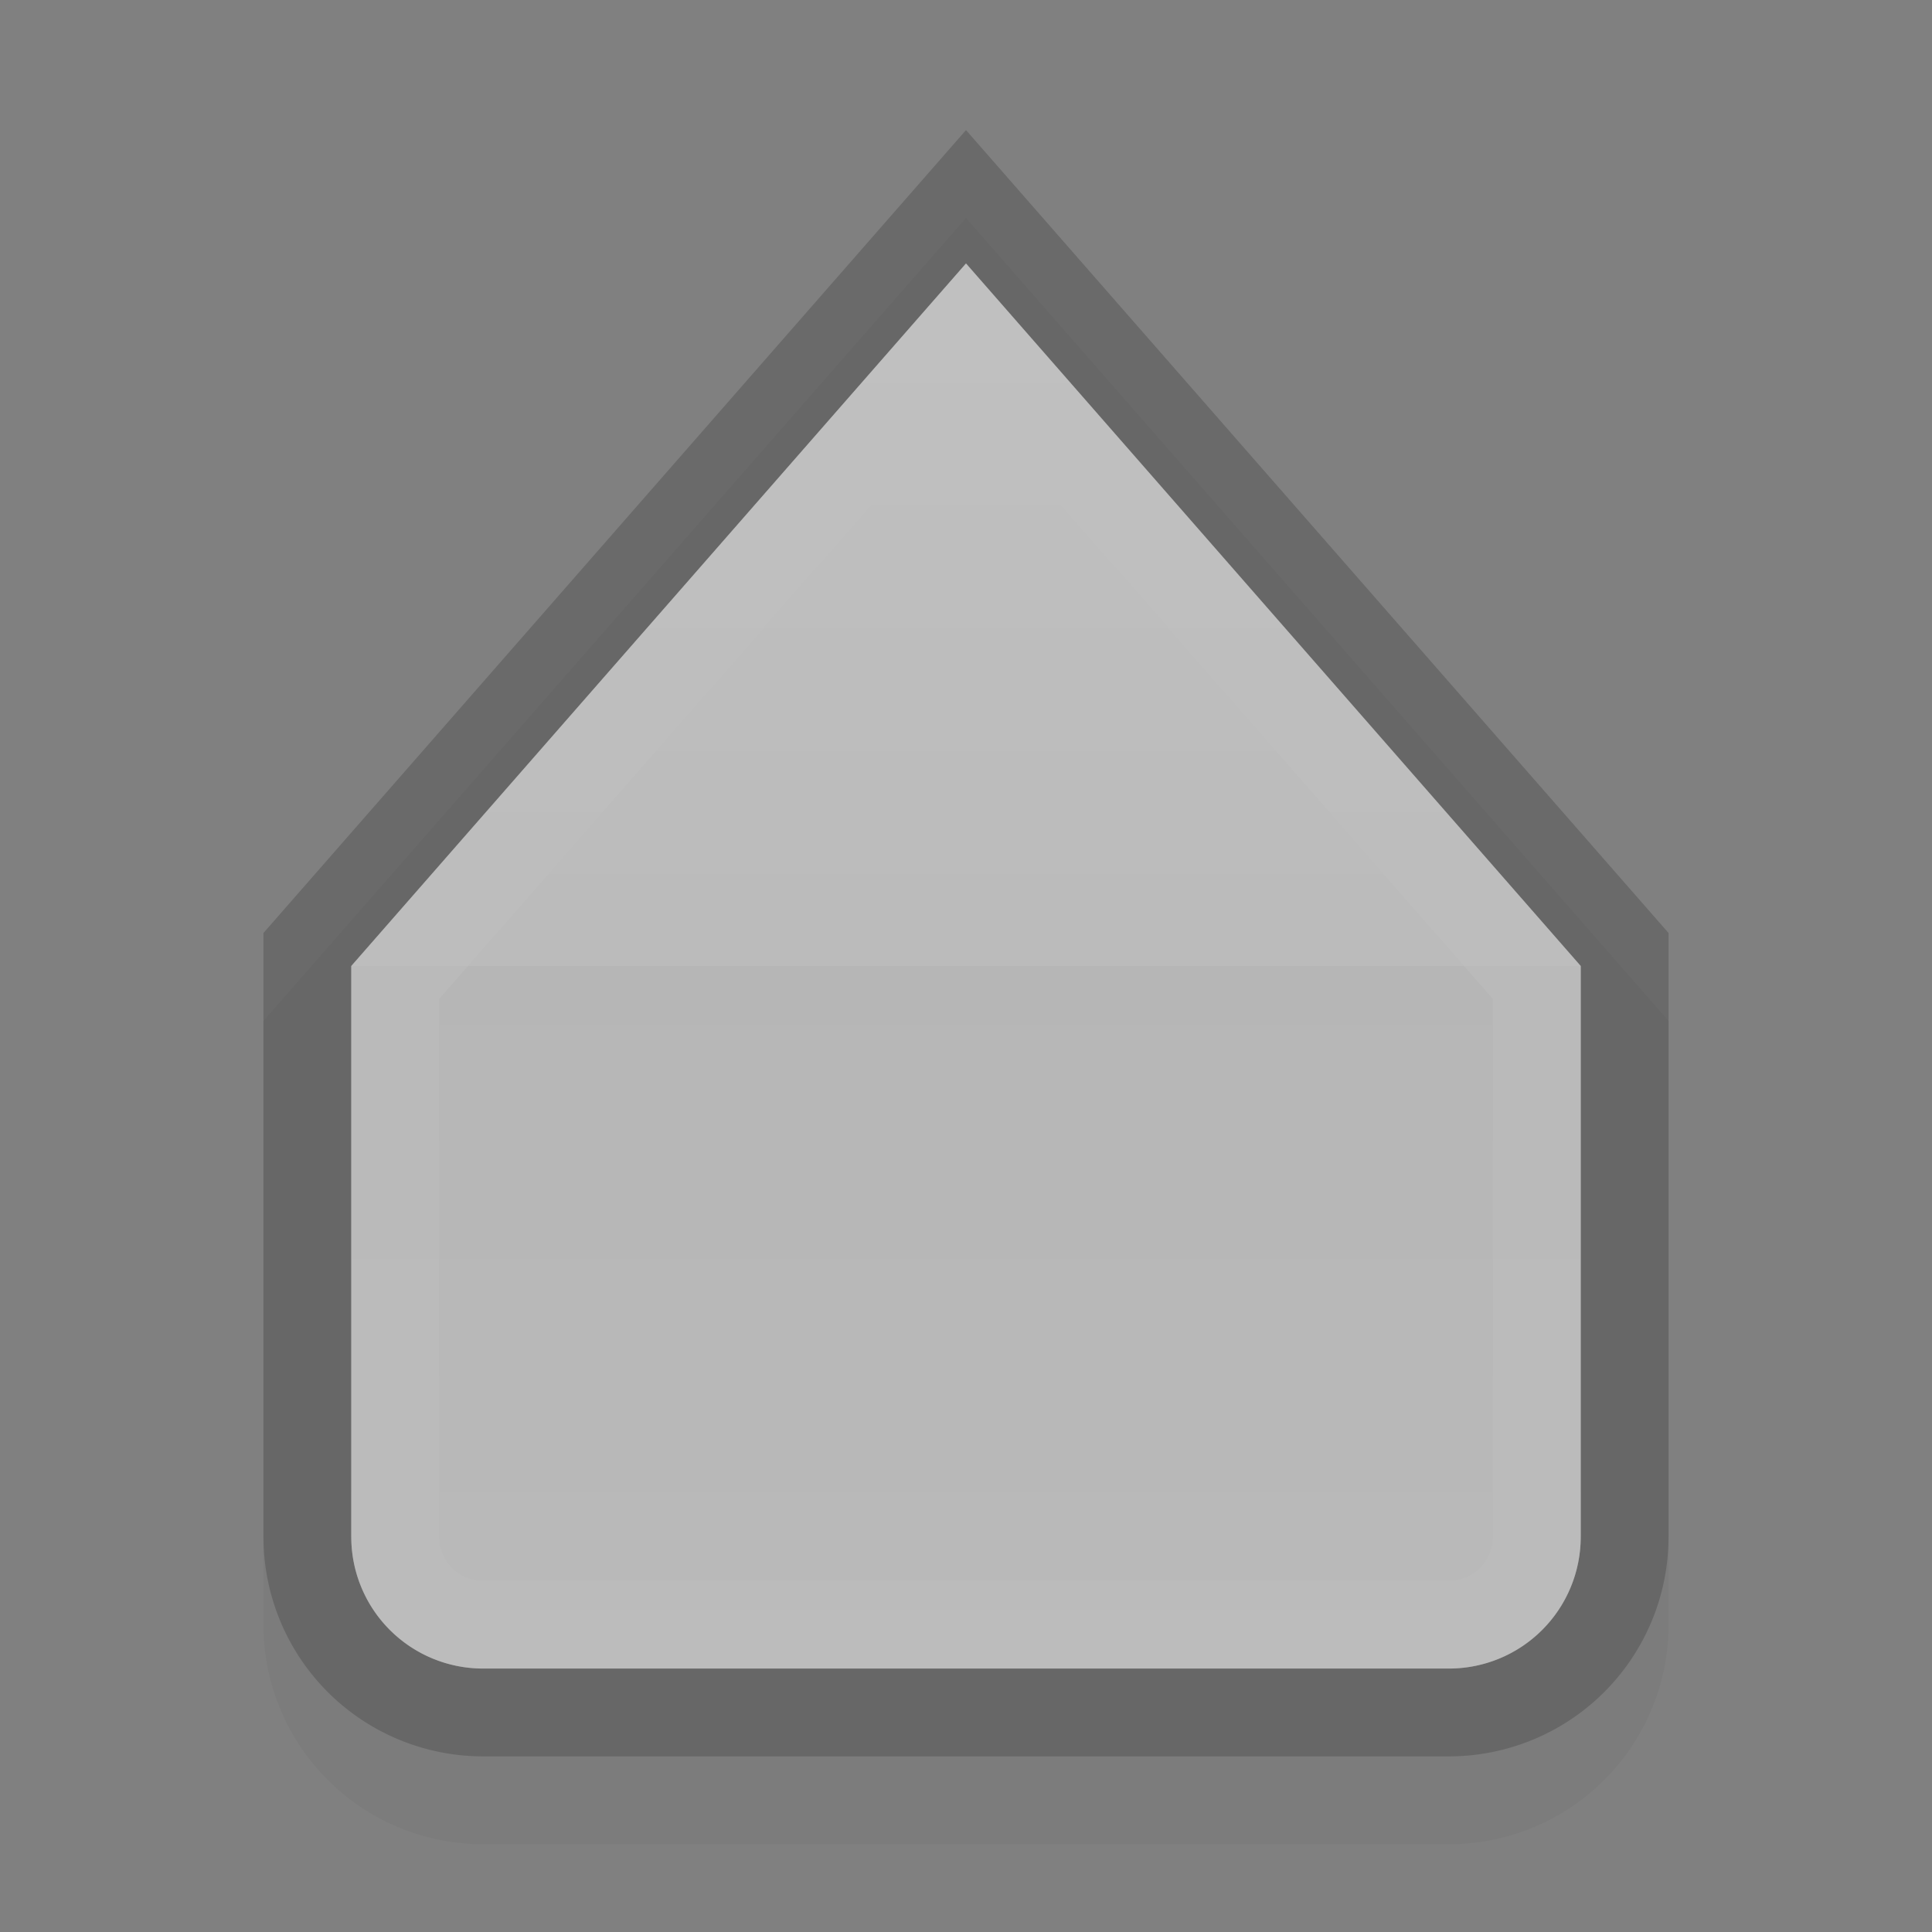 <svg xmlns="http://www.w3.org/2000/svg" xmlns:osb="http://www.openswatchbook.org/uri/2009/osb" xmlns:svg="http://www.w3.org/2000/svg" xmlns:xlink="http://www.w3.org/1999/xlink" id="svg5435" width="22" height="22" version="1.1"><rect width="100%" height="100%" fill="#808080" stroke="none"/><defs id="defs5437"><linearGradient id="linearGradient1216"><stop id="stop1206" offset="0" stop-color="#fff" stop-opacity="1"/><stop id="stop1208" offset=".063" stop-color="#fff" stop-opacity="1"/><stop id="stop1210" offset=".5" stop-color="#f5f5f5" stop-opacity="1"/><stop id="stop1212" offset=".5" stop-color="#ececec" stop-opacity="1"/><stop id="stop1214" offset="1" stop-color="#f2f2f2" stop-opacity="1"/></linearGradient><linearGradient id="linearGradient3007" x1="58.909" x2="58.909" y1="230.59" y2="234.59" gradientTransform="matrix(-1.076,0,0,-1.117,68.706,279.43)" gradientUnits="userSpaceOnUse"><stop id="stop3009" offset="0" stop-color="#f2f2f2" stop-opacity="1"/><stop id="stop3011" offset=".458" stop-color="#ececec" stop-opacity="1"/><stop id="stop3013" offset=".458" stop-color="#f4f4f4" stop-opacity="1"/><stop id="stop3015" offset="1" stop-color="#fff" stop-opacity="1"/></linearGradient><linearGradient id="linearGradient3776"><stop id="stop3778" offset="0" stop-color="#8e8e8e" stop-opacity="1"/><stop id="stop3780" offset="1" stop-color="#9e9e9e" stop-opacity=".827"/></linearGradient><linearGradient id="linearGradient3769" x1="58.909" x2="58.909" y1="230.59" y2="234.59" gradientTransform="matrix(-1.076,0,0,-1.117,68.706,279.43)" gradientUnits="userSpaceOnUse"><stop id="stop3771" offset="0" stop-color="#f2f2f2" stop-opacity="1"/><stop id="stop3773" offset=".541" stop-color="#ececec" stop-opacity="1"/><stop id="stop3775" offset=".541" stop-color="#f4f4f4" stop-opacity="1"/><stop id="stop3777" offset="1" stop-color="#fff" stop-opacity="1"/></linearGradient><linearGradient id="linearGradient5845" x1="58.909" x2="58.909" y1="230.59" y2="234.59" gradientTransform="matrix(-1.076,0,0,-1.117,68.706,279.43)" gradientUnits="userSpaceOnUse"><stop id="stop4716-9" offset="0" stop-color="#e7e7e7" stop-opacity="1"/><stop id="stop3767" offset=".25" stop-color="#f1f1f1" stop-opacity="1"/><stop id="stop3765" offset=".5" stop-color="#fbfbfb" stop-opacity="1"/><stop id="stop4718-6" offset="1" stop-color="#fff"/></linearGradient><linearGradient id="linearGradient5847" x1="56.909" x2="56.909" y1="239.59" y2="226.59" gradientTransform="matrix(-1.076,0,0,-1.117,68.706,278.31)" gradientUnits="userSpaceOnUse"><stop id="stop4724" offset="0" stop-color="#8c8c8c" stop-opacity="1"/><stop id="stop4726" offset="1" stop-color="#828282" stop-opacity="1"/></linearGradient><linearGradient id="linearGradient3770" x1="62.061" x2="62.061" y1="239.057" y2="222.464" gradientTransform="matrix(-0.861,0,0,0.844,57.566,-185.704)" gradientUnits="userSpaceOnUse" xlink:href="#linearGradient3769"/><linearGradient id="linearGradient3782" x1="9" x2="9" y1="17" y2="1" gradientUnits="userSpaceOnUse" xlink:href="#linearGradient3776"/><linearGradient id="linearGradient1042"><stop id="stop1034" offset="0" stop-color="#fff" stop-opacity="1"/><stop id="stop1006" offset=".083" stop-color="#fff" stop-opacity="1"/><stop id="stop1036" offset=".5" stop-color="#f5f5f5" stop-opacity="1"/><stop id="stop1038" offset=".5" stop-color="#ececec" stop-opacity="1"/><stop id="stop1040" offset="1" stop-color="#f2f2f2" stop-opacity="1"/></linearGradient><linearGradient id="linearGradient3838"><stop id="stop3840" offset="0" stop-color="#fff" stop-opacity="1"/><stop id="stop3842" offset="1" stop-color="#fff" stop-opacity="0"/></linearGradient><linearGradient id="linearGradient3794"><stop id="stop3796" offset="0" stop-color="#000" stop-opacity=".314"/><stop id="stop3798" offset="1" stop-color="#000" stop-opacity="0"/></linearGradient><linearGradient id="linearGradient3797"><stop id="stop3799" offset="0" stop-color="#eff4f5" stop-opacity="1"/><stop id="stop3807" offset=".5" stop-color="#bbc4cd" stop-opacity="1"/><stop id="stop3805" offset=".5" stop-color="#a5b2bf" stop-opacity="1"/><stop id="stop3801" offset="1" stop-color="#e2ebed" stop-opacity="1"/></linearGradient><linearGradient id="linearGradient3790"><stop id="stop3792" offset="0" stop-color="#565771" stop-opacity="1"/><stop id="stop3794" offset="1" stop-color="#4f5058" stop-opacity="1"/></linearGradient><linearGradient id="linearGradient5269"><stop id="stop3793" offset="0" stop-color="#93cdf1" stop-opacity=".729"/><stop id="stop5273" offset="1" stop-color="#77aae4" stop-opacity="1"/></linearGradient><linearGradient id="linearGradient5239"><stop id="stop5241" offset="0" stop-color="#84b1f7" stop-opacity="0"/><stop id="stop5245" offset="1" stop-color="#84b1f7" stop-opacity="0"/></linearGradient><linearGradient id="linearGradient3771" osb:paint="gradient"><stop id="stop3773-3" offset="0" stop-color="#000" stop-opacity="1"/><stop id="stop3775-6" offset="1" stop-color="#000" stop-opacity="0"/></linearGradient><linearGradient id="linearGradient8378" x1="1205.575" x2="1205.575" y1="-186.453" y2="-202.346" gradientTransform="translate(-1609.993,-78.958)" gradientUnits="userSpaceOnUse" xlink:href="#linearGradient10354-2"/><linearGradient id="linearGradient10354-2"><stop id="stop10356-2" offset="0" stop-color="#bcbfb8" stop-opacity="1"/><stop id="stop10358-2" offset="1" stop-color="#fff" stop-opacity="1"/></linearGradient><linearGradient id="linearGradient8380" x1="260.925" x2="260.925" y1="233.777" y2="248.976" gradientTransform="matrix(0.849,0,0,0.848,-623.984,-483.164)" gradientUnits="userSpaceOnUse" xlink:href="#linearGradient10332-5"/><linearGradient id="linearGradient10332-5"><stop id="stop10334-5" offset="0" stop-color="#d3d7cf" stop-opacity="1"/><stop id="stop10336-29" offset="1" stop-color="#8f9985" stop-opacity="1"/></linearGradient><linearGradient id="linearGradient5267" x1="-403.913" x2="-403.966" y1="278.978" y2="284.282" gradientUnits="userSpaceOnUse" spreadMethod="reflect" xlink:href="#linearGradient5269"/><linearGradient id="linearGradient3017" x1="-403.913" x2="-403.966" y1="278.978" y2="284.282" gradientTransform="matrix(1.143,0,0,1.143,468.669,1363.674)" gradientUnits="userSpaceOnUse" spreadMethod="reflect" xlink:href="#linearGradient5269"/><linearGradient id="linearGradient3027" x1="6.2" x2="6.243" y1="1042.582" y2="1050.591" gradientUnits="userSpaceOnUse" xlink:href="#linearGradient3790"/><linearGradient id="linearGradient3805" x1="7" x2="7" y1="1052.362" y2="1037.362" gradientUnits="userSpaceOnUse" xlink:href="#linearGradient3799"/><linearGradient id="linearGradient3799"><stop id="stop3801-0" offset="0" stop-color="#000" stop-opacity="1"/><stop id="stop3803" offset="1" stop-color="#000" stop-opacity=".314"/></linearGradient><linearGradient id="linearGradient3800" x1="7" x2="7" y1="1052.362" y2="1037.362" gradientUnits="userSpaceOnUse" xlink:href="#linearGradient3794"/><linearGradient id="linearGradient3817" x1="7" x2="7" y1="1052.362" y2="1037.362" gradientTransform="matrix(1,0,0,0.867,0,140.315)" gradientUnits="userSpaceOnUse" xlink:href="#linearGradient3810"/><linearGradient id="linearGradient3810"><stop id="stop3812" offset="0" stop-color="#000" stop-opacity=".165"/><stop id="stop3814" offset=".267" stop-color="#000" stop-opacity=".043"/><stop id="stop3816" offset="1" stop-color="#000" stop-opacity=".043"/></linearGradient><linearGradient id="linearGradient3852" x1="7" x2="7" y1="1052.362" y2="1037.362" gradientTransform="matrix(1,0,0,0.867,0,140.316)" gradientUnits="userSpaceOnUse" xlink:href="#linearGradient3810"/><linearGradient id="linearGradient3870" x1="7" x2="7" y1="1052.362" y2="1037.362" gradientTransform="matrix(0.938,0,0,0.867,0.5,140.315)" gradientUnits="userSpaceOnUse" xlink:href="#linearGradient3810"/><linearGradient id="linearGradient3050" x1="7" x2="7" y1="1052.362" y2="1037.362" gradientTransform="matrix(0.938,0,0,0.867,0.5,140.315)" gradientUnits="userSpaceOnUse" xlink:href="#linearGradient3810"/><linearGradient id="linearGradient3818" x1="8.049" x2="8.049" y1="1045.362" y2="1044.362" gradientUnits="userSpaceOnUse" xlink:href="#linearGradient3838"/><linearGradient id="linearGradient3832" x1="404.286" x2="404.286" y1="545.505" y2="540.505" gradientUnits="userSpaceOnUse" xlink:href="#linearGradient3838"/><linearGradient id="linearGradient3844" x1="404.286" x2="404.286" y1="544.999" y2="540.755" gradientUnits="userSpaceOnUse" xlink:href="#linearGradient3838"/><linearGradient id="linearGradient3818-3" x1="6.245" x2="6.245" y1="1050.381" y2="1048.184" gradientTransform="matrix(1.017,0,0,1.019,0.903,-18.844)" gradientUnits="userSpaceOnUse" xlink:href="#linearGradient3794-5"/><linearGradient id="linearGradient3794-5"><stop id="stop3796-2" offset="0" stop-color="#000" stop-opacity="1"/><stop id="stop3798-2" offset="1" stop-color="#000" stop-opacity="0"/></linearGradient><linearGradient id="linearGradient3978" x1="3.966" x2="3.966" y1="1038.606" y2="1050.235" gradientTransform="matrix(0.951,0,0,0.953,2.555,46.507)" gradientUnits="userSpaceOnUse" xlink:href="#linearGradient3797"/><linearGradient id="linearGradient3103" x1="660.968" x2="660.968" y1="262.847" y2="247.287" gradientUnits="userSpaceOnUse" xlink:href="#linearGradient3793"/><linearGradient id="linearGradient3101" x1="662.611" x2="662.611" y1="247.212" y2="262.922" gradientUnits="userSpaceOnUse" spreadMethod="pad" xlink:href="#linearGradient3805-2"/><linearGradient id="linearGradient3099" x1="8" x2="8" y1="15.412" y2="2.235" gradientUnits="userSpaceOnUse" xlink:href="#linearGradient3815-1"/><linearGradient id="linearGradient3793-3"><stop id="stop3795-5" offset="0" stop-color="#6963b3" stop-opacity="1"/><stop id="stop3797-8" offset="1" stop-color="#5c5b75" stop-opacity="1"/></linearGradient><linearGradient id="linearGradient3876" x1="660.968" x2="660.968" y1="262.847" y2="247.287" gradientUnits="userSpaceOnUse" xlink:href="#linearGradient3793-3"/><linearGradient id="linearGradient3805-6"><stop id="stop3807-1" offset="0" stop-color="#cbebf5" stop-opacity="1"/><stop id="stop3809-0" offset=".5" stop-color="#93c3fa" stop-opacity="1"/><stop id="stop3811-4" offset=".5" stop-color="#afd3fa" stop-opacity="1"/><stop id="stop3813-0" offset="1" stop-color="#dceef9" stop-opacity="1"/></linearGradient><linearGradient id="linearGradient3874" x1="662.611" x2="662.611" y1="247.212" y2="262.922" gradientUnits="userSpaceOnUse" spreadMethod="pad" xlink:href="#linearGradient3805-6"/><linearGradient id="linearGradient3815-1"><stop id="stop3817-9" offset="0" stop-color="#000" stop-opacity=".153"/><stop id="stop3819-2" offset="1" stop-color="#000" stop-opacity="0"/></linearGradient><linearGradient id="linearGradient3932" x1="6.438" x2="9.073" y1="8.335" y2="8.335" gradientUnits="userSpaceOnUse" xlink:href="#linearGradient3838"/><linearGradient id="linearGradient3058-0" x1="660.149" x2="660.149" y1="261.698" y2="247.11" gradientUnits="userSpaceOnUse" spreadMethod="pad" xlink:href="#linearGradient3803"/><linearGradient id="linearGradient3803"><stop id="stop3805-1" offset="0" stop-color="#fff" stop-opacity="1"/><stop id="stop3807-3" offset=".333" stop-color="#000" stop-opacity=".984"/><stop id="stop3809-7" offset=".667" stop-color="#040506" stop-opacity="1"/><stop id="stop3811-3" offset="1" stop-color="#fff" stop-opacity="1"/></linearGradient><linearGradient id="linearGradient3885" x1="8.949" x2="8.949" y1="15.594" y2="2.304" gradientUnits="userSpaceOnUse" xlink:href="#linearGradient3815-1"/><linearGradient id="linearGradient3799-1" x1="660.286" x2="660.255" y1="259.038" y2="248.253" gradientUnits="userSpaceOnUse" xlink:href="#linearGradient3793"/><radialGradient id="radialGradient5029" cx="663.019" cy="269.828" r="2.386" fx="663.019" fy="269.828" gradientTransform="matrix(2.414,0,0,1.721,-937.767,-194.094)" gradientUnits="userSpaceOnUse" xlink:href="#linearGradient3838"/><radialGradient id="radialGradient8370" cx="663.019" cy="269.828" r="2.386" fx="663.019" fy="269.828" gradientTransform="matrix(2.414,0,0,1.721,-937.767,-194.094)" gradientUnits="userSpaceOnUse" xlink:href="#linearGradient3838"/><linearGradient id="linearGradient12405-7"><stop id="stop12407-9" offset="0" stop-color="#fbfdfd" stop-opacity="1"/><stop id="stop12409-7" offset="1" stop-color="#000" stop-opacity="0"/></linearGradient><radialGradient id="radialGradient8368" cx="660.866" cy="251.413" r="5.029" fx="660.866" fy="251.413" gradientTransform="matrix(1.469,0,0,2.282,-309.651,-324.359)" gradientUnits="userSpaceOnUse" spreadMethod="pad" xlink:href="#linearGradient12405-7"/><linearGradient id="linearGradient8366" x1="660.161" x2="660.274" y1="246.696" y2="260.705" gradientUnits="userSpaceOnUse" xlink:href="#linearGradient3838"/><linearGradient id="linearGradient12387-1-5"><stop id="stop12389-7-2" offset="0" stop-color="#1b6fc5" stop-opacity="1"/><stop id="stop12391-1-4" offset="1" stop-color="#145393" stop-opacity="1"/></linearGradient><linearGradient id="linearGradient8364" x1="662.261" x2="662.261" y1="251.665" y2="259.778" gradientUnits="userSpaceOnUse" xlink:href="#linearGradient12387-1-5"/><linearGradient id="linearGradient11623-4-5-4"><stop id="stop11625-5-6-0" offset="0" stop-color="#2e87e3" stop-opacity="1"/><stop id="stop11627-4-4-9" offset="1" stop-color="#76b0ec" stop-opacity="1"/></linearGradient><linearGradient id="linearGradient8362" x1="661.046" x2="661.046" y1="251.695" y2="258.264" gradientUnits="userSpaceOnUse" xlink:href="#linearGradient11623-4-5-4"/><linearGradient id="linearGradient12415-4-1-5"><stop id="stop12417-2-8-0" offset="0" stop-color="#bfbfbf" stop-opacity="1"/><stop id="stop12419-5-0-9" offset="1" stop-color="#909090" stop-opacity="1"/></linearGradient><linearGradient id="linearGradient8360" x1="664.27" x2="664.27" y1="261.448" y2="248.054" gradientUnits="userSpaceOnUse" xlink:href="#linearGradient12415-4-1-5"/><linearGradient id="linearGradient11577-0-5-0-2"><stop id="stop11579-5-6-7-4" offset="0" stop-color="#91bffa" stop-opacity="1"/><stop id="stop3803-8" offset=".25" stop-color="#a1ccfb" stop-opacity="1"/><stop id="stop3801-3" offset=".5" stop-color="#b2dafc" stop-opacity="1"/><stop id="stop11581-8-0-0-9" offset="1" stop-color="#d3f6ff" stop-opacity="1"/></linearGradient><linearGradient id="linearGradient8358" x1="662.534" x2="662.534" y1="249.291" y2="262.5" gradientUnits="userSpaceOnUse" xlink:href="#linearGradient11577-0-5-0-2"/><linearGradient id="linearGradient3793"><stop id="stop3795" offset="0" stop-color="#949494" stop-opacity="1"/><stop id="stop3797" offset="1" stop-color="#7f7f7f" stop-opacity="1"/></linearGradient><linearGradient id="linearGradient3805-2"><stop id="stop3807-0" offset="0" stop-color="#f2f2f2" stop-opacity="1"/><stop id="stop3809" offset=".5" stop-color="#ececec" stop-opacity="1"/><stop id="stop3811" offset=".5" stop-color="#f4f4f4" stop-opacity="1"/><stop id="stop3813-6" offset="1" stop-color="#fff" stop-opacity="1"/></linearGradient><clipPath id="clipPath1126" clipPathUnits="userSpaceOnUse"><rect id="rect1128" width="12" height="12" x="5" y="1035.362" fill="#000" fill-opacity="1" fill-rule="nonzero" stroke="none" stroke-width=".923" color="#000" display="inline" enable-background="accumulate" overflow="visible" rx="2" ry="2" visibility="visible" style="marker:none"/></clipPath><linearGradient id="linearGradient1113"><stop id="stop1105" offset="0" stop-color="#d3ebfe" stop-opacity="1"/><stop id="stop1107" offset=".5" stop-color="#a6d2f9" stop-opacity="1"/><stop id="stop1109" offset=".5" stop-color="#85c3f9" stop-opacity="1"/><stop id="stop1111" offset="1" stop-color="#cef6ff" stop-opacity="1"/></linearGradient><clipPath id="clipPath1048" clipPathUnits="userSpaceOnUse"><rect id="rect1050" width="12" height="12" x="25" y="1035.362" fill="#000" fill-opacity="1" fill-rule="nonzero" stroke="none" stroke-width=".923" color="#000" display="inline" enable-background="accumulate" overflow="visible" rx="2" ry="2" visibility="visible" style="marker:none"/></clipPath><linearGradient id="linearGradient1198" x1="11" x2="11" y1="19" y2="3" gradientTransform="translate(0,1.5554793e-4)" gradientUnits="userSpaceOnUse" xlink:href="#linearGradient1216"/><clipPath id="clipPath1222" clipPathUnits="userSpaceOnUse"><path id="path1224" fill="#000" fill-opacity="1" stroke="none" stroke-dasharray="none" stroke-linecap="butt" stroke-linejoin="miter" stroke-miterlimit="4" stroke-opacity="1" stroke-width="2.292" d="m 5.5,3 a 1.5,1.5 0 0 0 -1.5,1.5 v 6.5 l 7,8 7,-8 V 4.5 a 1.5,1.5 0 0 0 -1.5,-1.5 z" opacity="1"/></clipPath></defs><g id="g175" opacity=".5" transform="matrix(1,0,0,-1,0,22)"><path id="path1228" fill="none" fill-opacity="1" stroke="#000" stroke-dasharray="none" stroke-linecap="butt" stroke-linejoin="miter" stroke-miterlimit="4" stroke-opacity="1" stroke-width="2" d="M 5.5,2 A 1.5,1.5 0 0 0 4,3.5 v 6.5 l 7,8 7,-8 V 3.5 A 1.5,1.5 0 0 0 16.5,2 Z" opacity=".06"/><path id="path377" fill="none" fill-opacity="1" stroke="#000" stroke-dasharray="none" stroke-linecap="butt" stroke-linejoin="miter" stroke-miterlimit="4" stroke-opacity="1" stroke-width="2" d="m 5.5,3 a 1.5,1.5 0 0 0 -1.5,1.5 v 6.5 l 7,8 7,-8 V 4.5 a 1.5,1.5 0 0 0 -1.5,-1.5 z" opacity=".34"/><path id="rect33" fill="url(#linearGradient1198)" fill-opacity="1" stroke="none" stroke-dasharray="none" stroke-linecap="butt" stroke-linejoin="miter" stroke-miterlimit="4" stroke-opacity="1" stroke-width="2.292" d="m 5.5,3 a 1.5,1.5 0 0 0 -1.5,1.5 v 6.5 l 7,8 7,-8 V 4.5 a 1.5,1.5 0 0 0 -1.5,-1.5 z" opacity="1"/><path id="path1218" fill="none" fill-opacity="1" stroke="#fff" stroke-dasharray="none" stroke-linecap="butt" stroke-linejoin="miter" stroke-miterlimit="4" stroke-opacity="1" stroke-width="2" d="m 5.5,3 a 1.5,1.5 0 0 0 -1.5,1.5 v 6.5 l 7,8 7,-8 V 4.5 a 1.5,1.5 0 0 0 -1.5,-1.5 z" clip-path="url(#clipPath1222)" opacity=".38"/></g></svg>